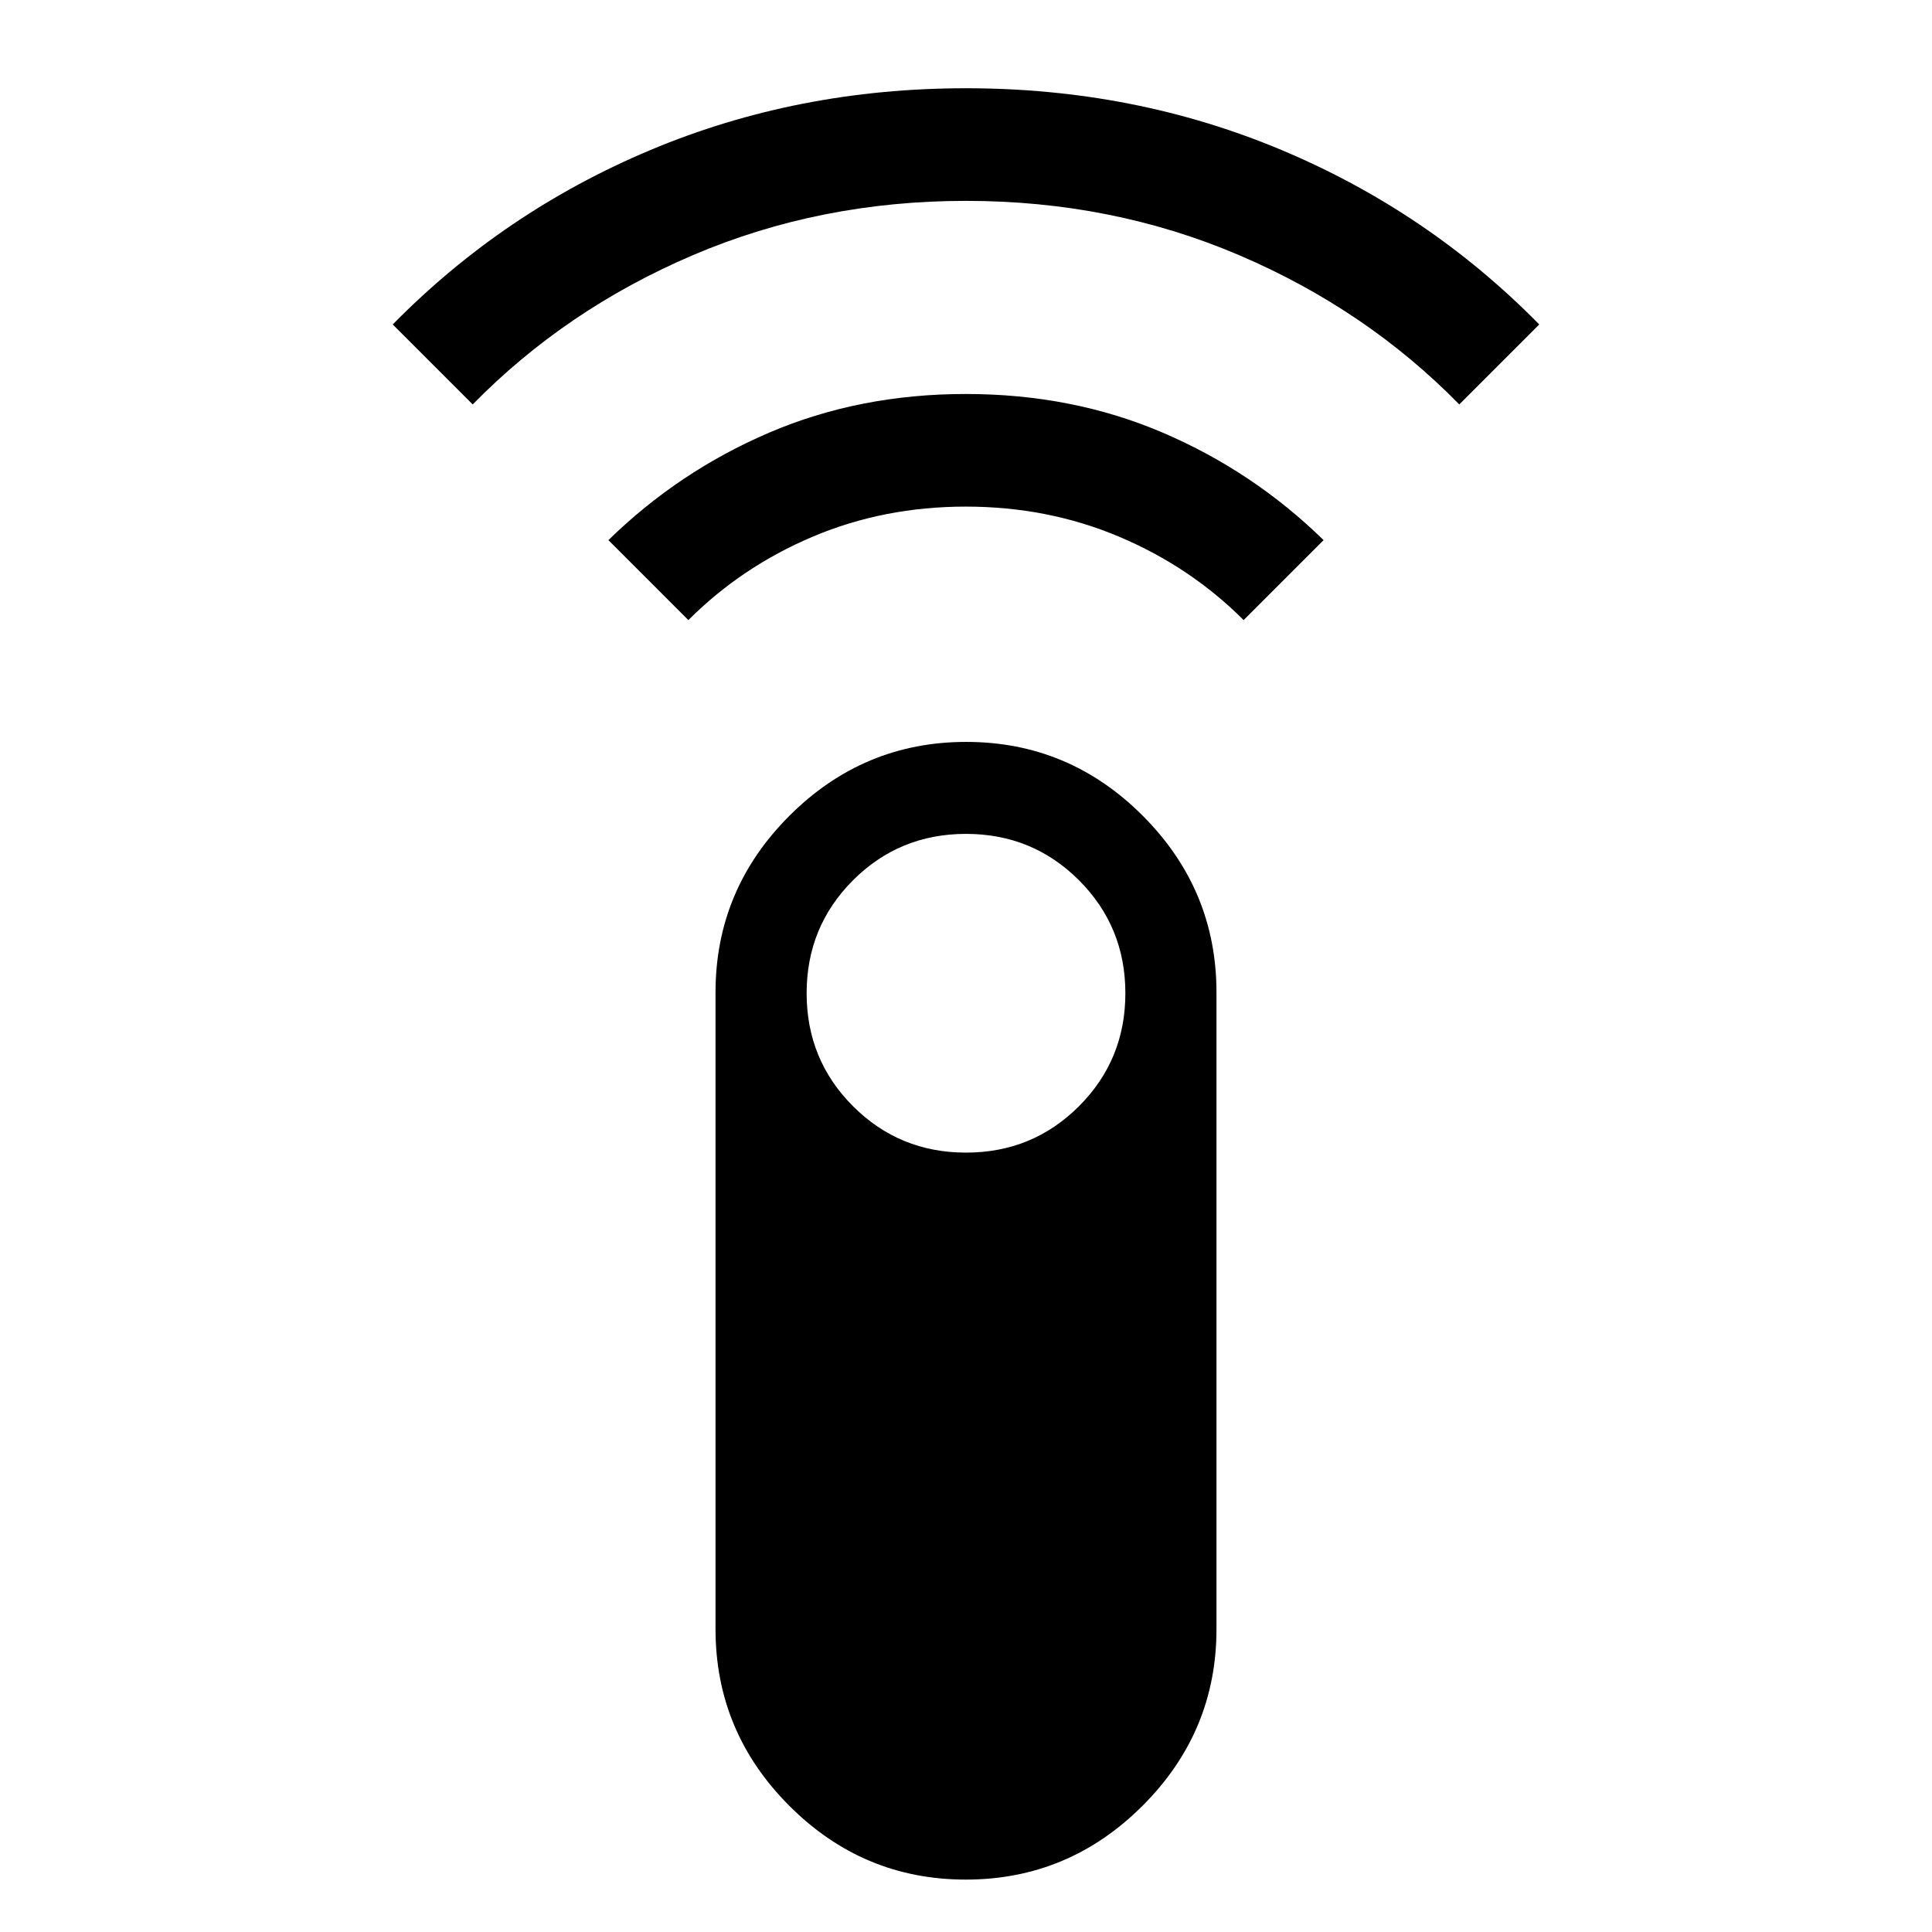 <svg xmlns="http://www.w3.org/2000/svg" height="24" viewBox="0 -960 960 960" width="24"><path d="m234.88-759.04-39.73-39.73q55.09-56.07 128.14-86.72 73.05-30.66 156.71-30.66 83.65 0 156.71 30.66 73.05 30.65 128.14 86.72l-39.73 39.73q-46.37-47.27-109.5-74.21-63.13-26.94-135.62-26.94-72.49 0-135.62 26.94-63.13 26.94-109.5 74.21Zm107.16 107.16-39.73-39.73q34.96-34.16 79.83-53.39 44.86-19.23 97.78-19.23 52.93 0 97.87 19.23 44.94 19.23 79.9 53.39l-39.73 39.73q-26.5-26.5-61.92-41.45-35.41-14.94-76.17-14.94-40.75 0-76.04 14.94-35.29 14.95-61.79 41.45ZM479.91-26.04q-51.11 0-87.74-36.7-36.63-36.69-36.63-87.76v-316.38q0-51.07 36.72-87.77 36.73-36.7 87.83-36.7 51.11 0 87.74 36.7 36.63 36.7 36.63 87.77v316.38q0 51.07-36.72 87.76-36.73 36.7-87.83 36.7Zm.09-361.23q33.08 0 56.14-23.06 23.05-23.05 23.05-56.13t-23.05-56.14q-23.06-23.05-56.14-23.05t-56.14 23.05q-23.05 23.06-23.05 56.14t23.05 56.13q23.06 23.06 56.14 23.06Z"/></svg>
